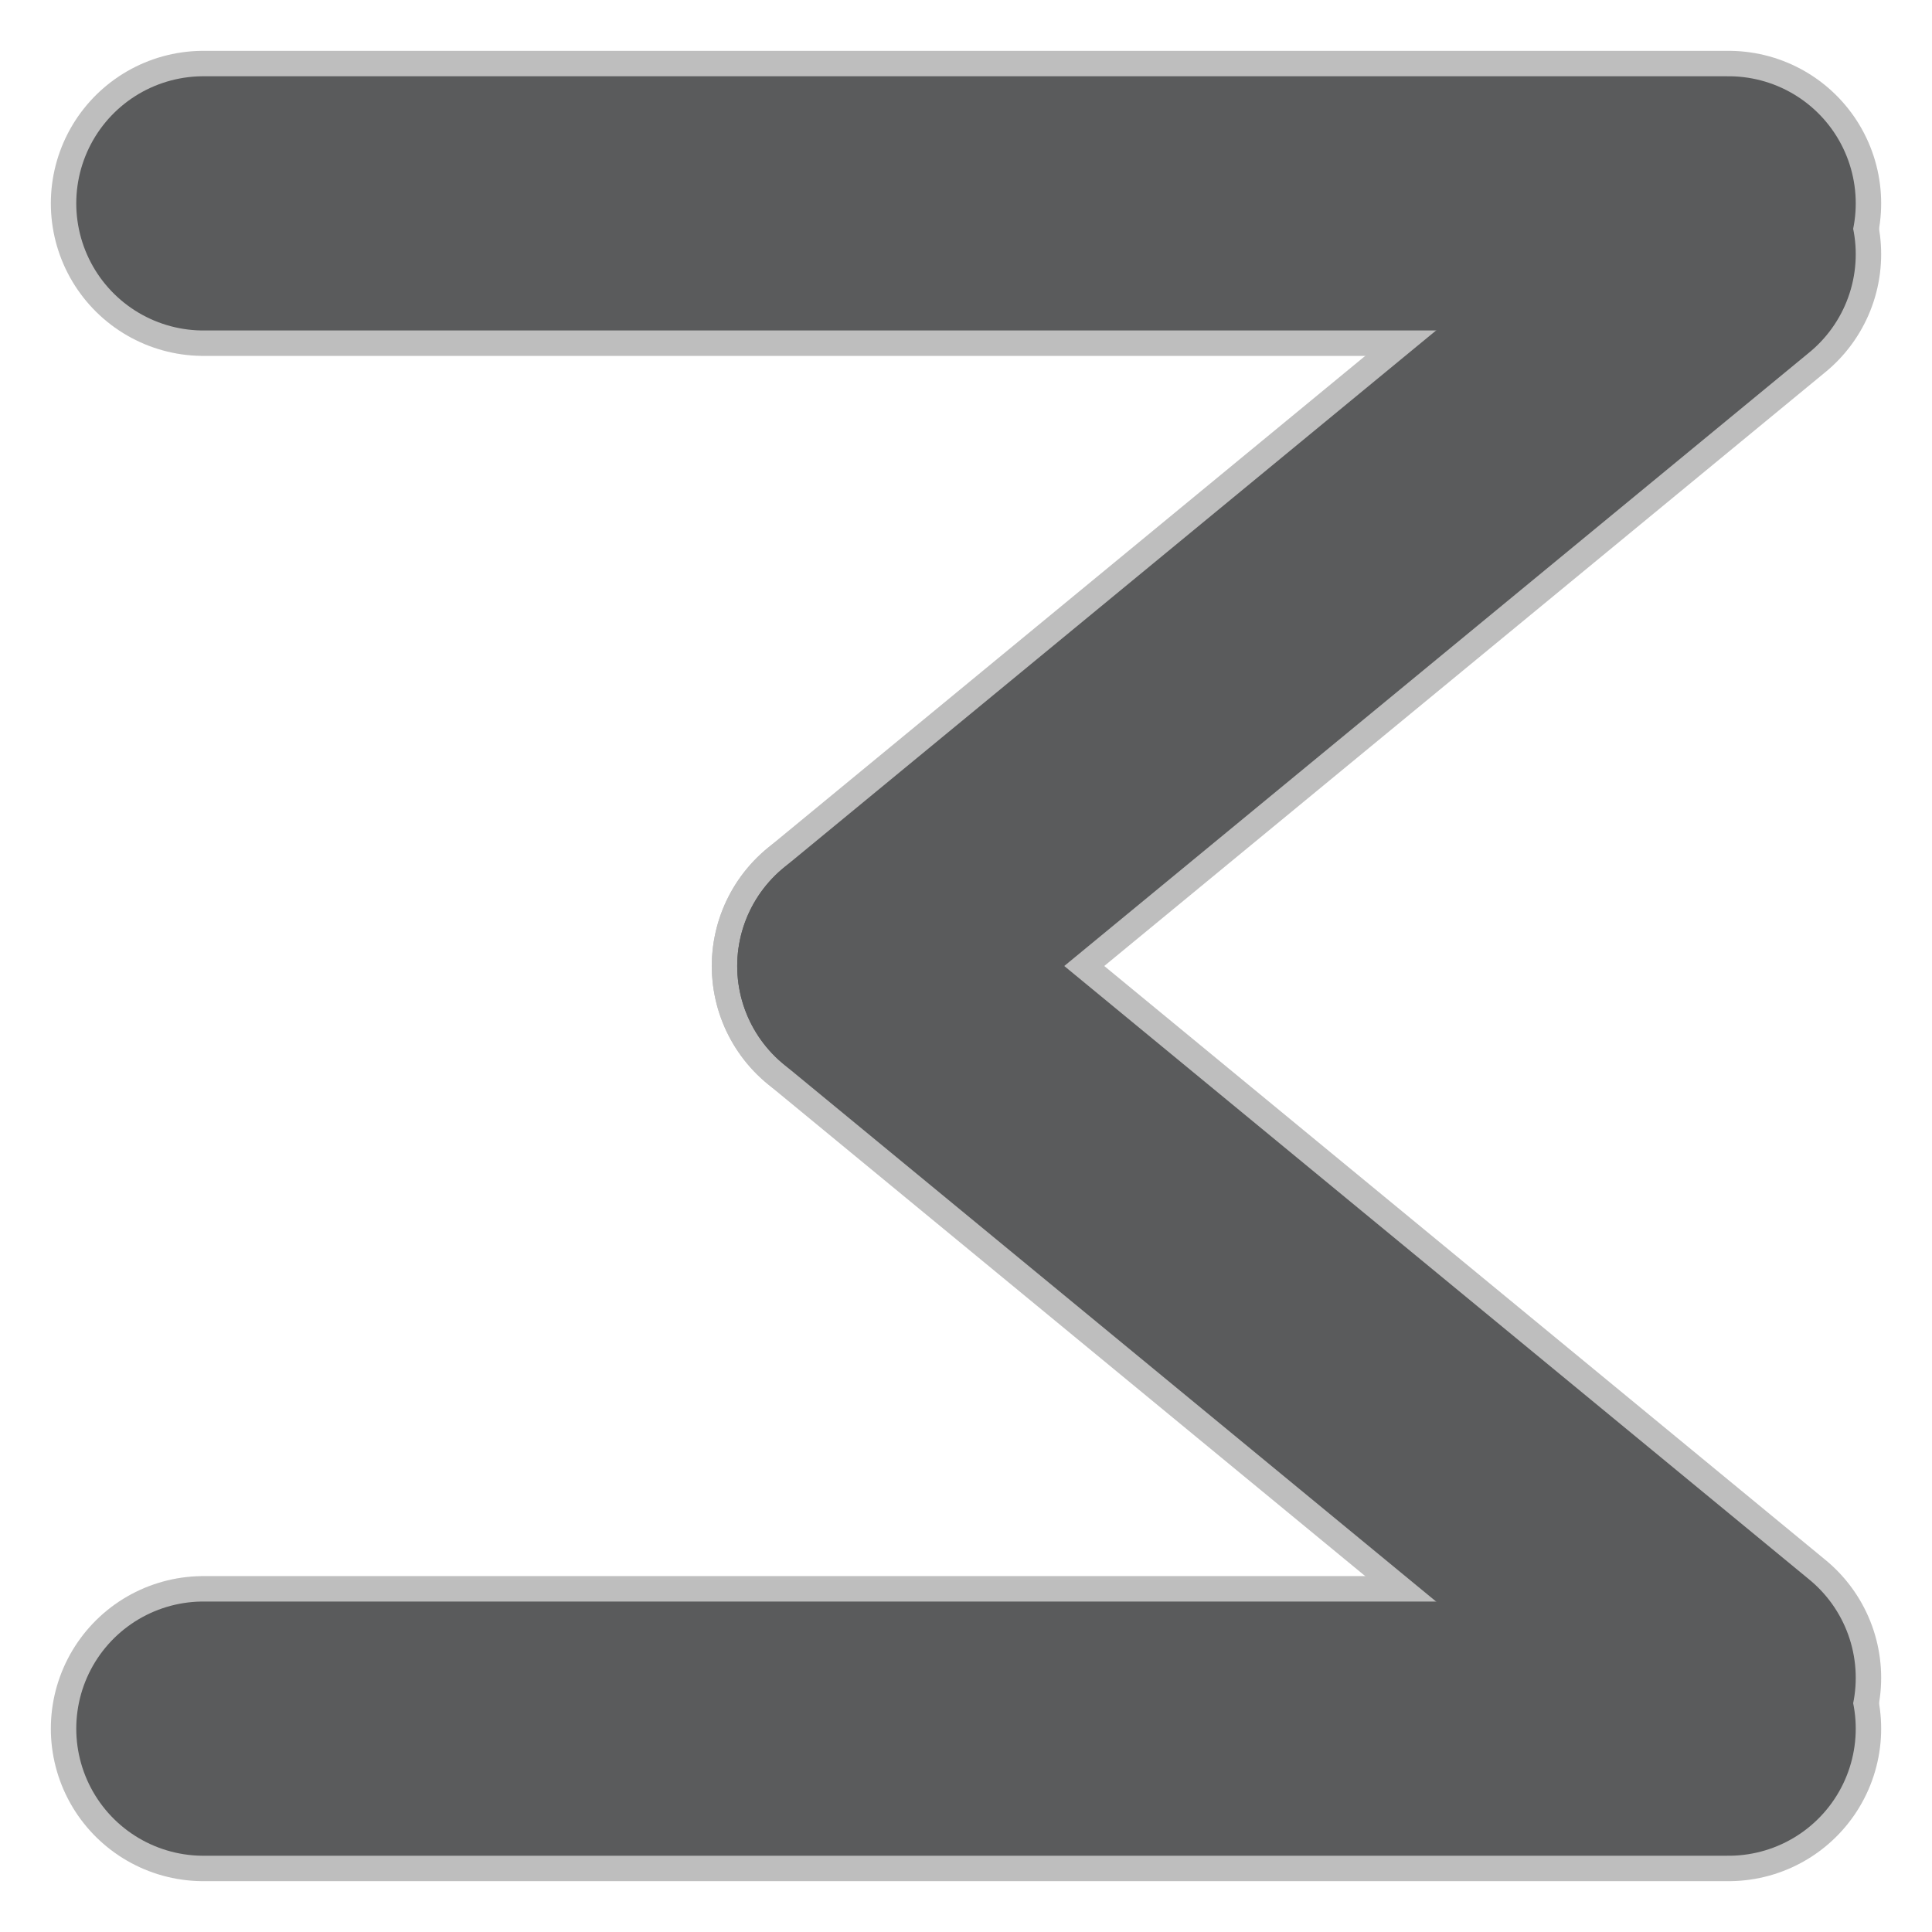 <?xml version="1.0" encoding="UTF-8" standalone="no"?>

<svg width="128px" height="128px" xmlns="http://www.w3.org/2000/svg" xmlns:xlink="http://www.w3.org/1999/xlink" viewBox="-2 -2 38 38">
  <!-- <ellipse cx="20" cy="23.5" rx="18" ry="18" fill="#1db954" /> -->
  <g stroke="#bebebe" stroke-linecap="round" stroke-width="6">
    <line x1="2" y1="2" x2="32" y2="2"/>
    <line x1="32" y1="3" x2="15" y2="17"/>
    <line x1="15" y1="17" x2="32" y2="31"/>
    <line x1="2" y1="32" x2="32" y2="32"/>
  </g>
  <g stroke="#5a5b5c" stroke-linecap="round" stroke-width="5">
    <line x1="2" y1="2" x2="32" y2="2"/>
    <line x1="32" y1="3" x2="15" y2="17"/>
    <line x1="15" y1="17" x2="32" y2="31"/>
    <line x1="2" y1="32" x2="32" y2="32"/>
  </g>
</svg>